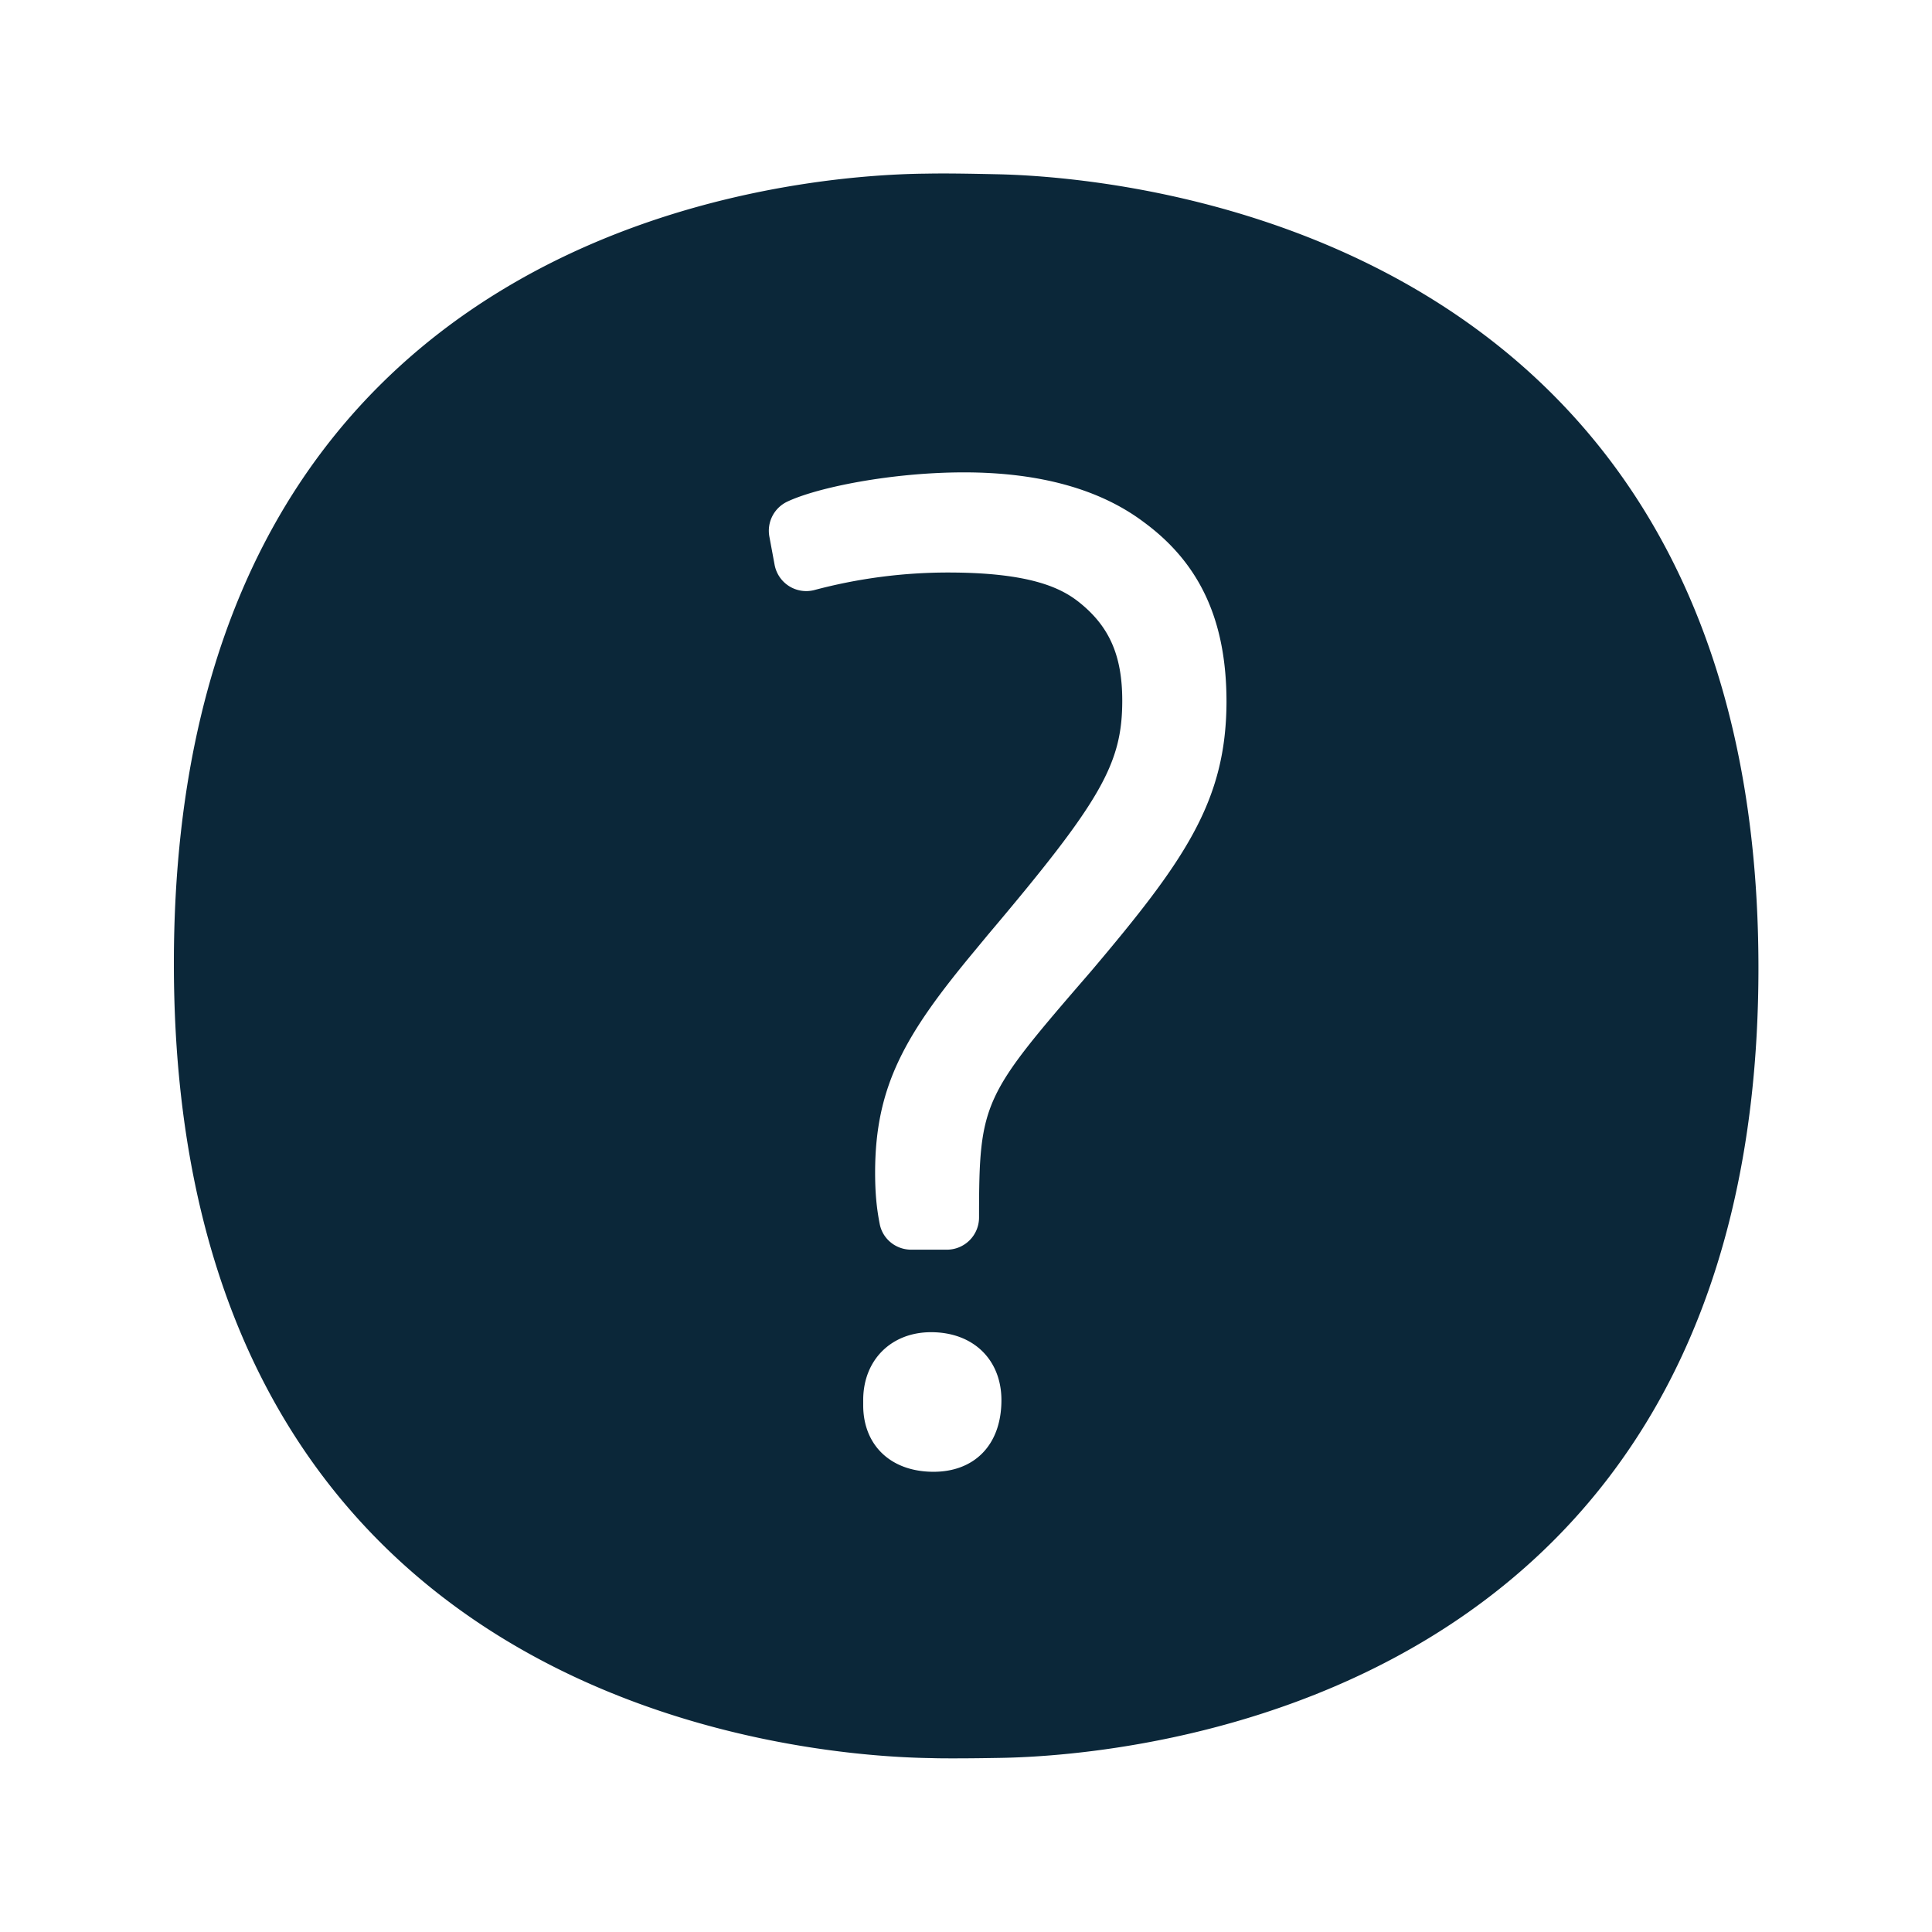 <svg xmlns="http://www.w3.org/2000/svg" width="24" height="24" fill="none"><path fill="#0B2739" d="m12.309 2.163.095.002c1.577.037 9.442.69 9.44 9.86 0 9.177-7.838 9.785-9.41 9.812-.173.003-.375.006-.58.006-.092 0-.19 0-.282-.003-1.572-.022-9.412-.605-9.412-9.87 0-9.264 7.787-9.8 9.35-9.813.259-.005.546.001.799.006m1.243 9.904c1.168-1.38 1.68-2.115 1.684-3.347 0-1.009-.328-1.72-1.026-2.233-.543-.409-1.294-.619-2.235-.619-.893 0-1.818.185-2.196.364a.4.4 0 0 0-.221.437l.064.345a.4.4 0 0 0 .49.317 6.447 6.447 0 0 1 1.667-.219c1.034 0 1.412.199 1.627.37.376.3.535.664.535 1.221 0 .787-.266 1.25-1.672 2.913l-.162.196c-.855 1.028-1.236 1.67-1.236 2.754 0 .243.017.434.056.633.034.19.2.325.393.325h.442a.4.4 0 0 0 .4-.4c0-1.446.051-1.508 1.39-3.057m-1.955 6.216c.504 0 .843-.33.843-.89 0-.497-.344-.844-.874-.844-.496 0-.843.347-.843.843v.065c0 .493.339.826.874.826"/></svg>